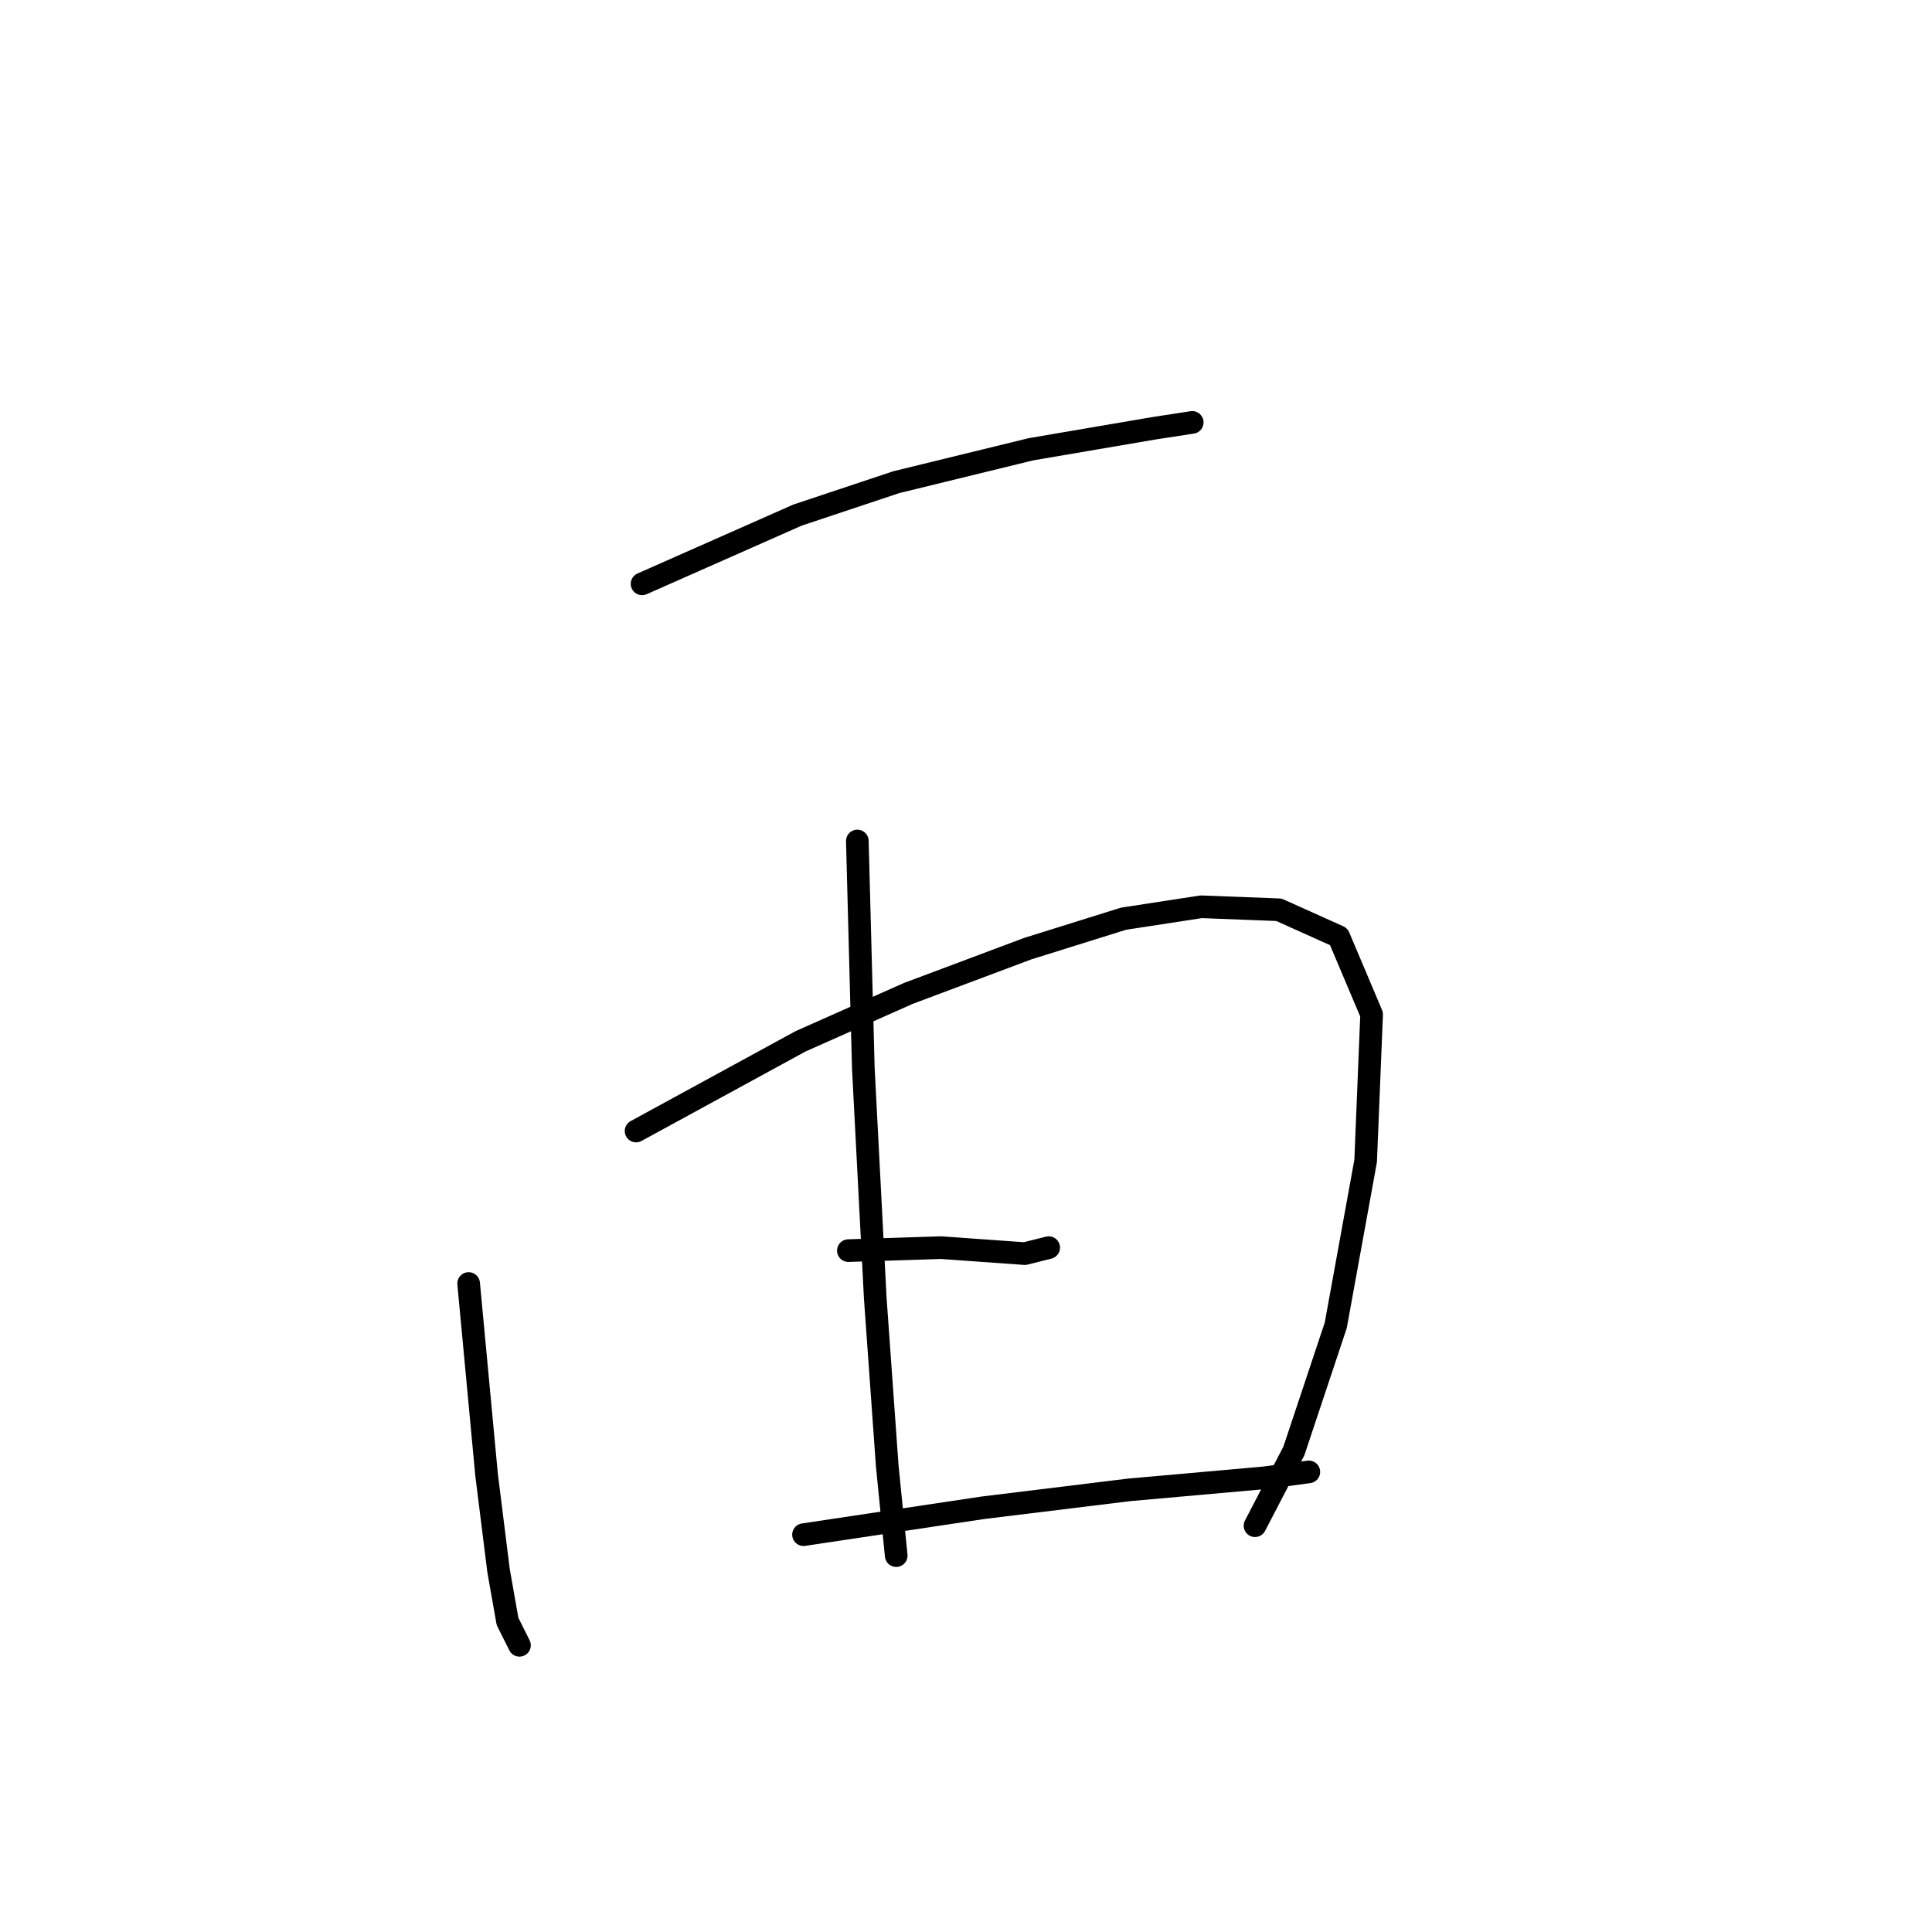 <?xml version="1.0" standalone="no"?>
    <svg width="256" height="256" xmlns="http://www.w3.org/2000/svg" version="1.1">
    <polyline stroke="black" stroke-width="3" stroke-linecap="round" fill="transparent" stroke-linejoin="round" points="85.077 77.364 105.678 68.252 118.753 63.893 136.581 59.535 152.825 56.762 157.976 55.97 157.976 55.97 " />
        <polyline stroke="black" stroke-width="3" stroke-linecap="round" fill="transparent" stroke-linejoin="round" points="62.097 170.072 64.475 195.429 66.059 208.107 67.248 214.842 68.833 218.012 68.833 218.012 " />
        <polyline stroke="black" stroke-width="3" stroke-linecap="round" fill="transparent" stroke-linejoin="round" points="84.284 149.867 106.075 137.981 120.337 131.642 136.185 125.699 148.863 121.737 159.164 120.152 169.465 120.549 177.389 124.114 181.747 134.415 180.955 153.829 176.993 175.619 171.446 192.259 166.296 202.164 166.296 202.164 " />
        <polyline stroke="black" stroke-width="3" stroke-linecap="round" fill="transparent" stroke-linejoin="round" points="113.602 111.436 114.395 141.547 115.979 172.053 117.564 194.24 118.357 202.164 118.753 206.126 118.753 206.126 " />
        <polyline stroke="black" stroke-width="3" stroke-linecap="round" fill="transparent" stroke-linejoin="round" points="112.414 165.714 124.696 165.318 135.789 166.111 138.958 165.318 138.958 165.318 " />
        <polyline stroke="black" stroke-width="3" stroke-linecap="round" fill="transparent" stroke-linejoin="round" points="106.471 203.353 130.242 199.787 149.656 197.41 167.484 195.825 173.427 195.033 173.427 195.033 " />
        </svg>